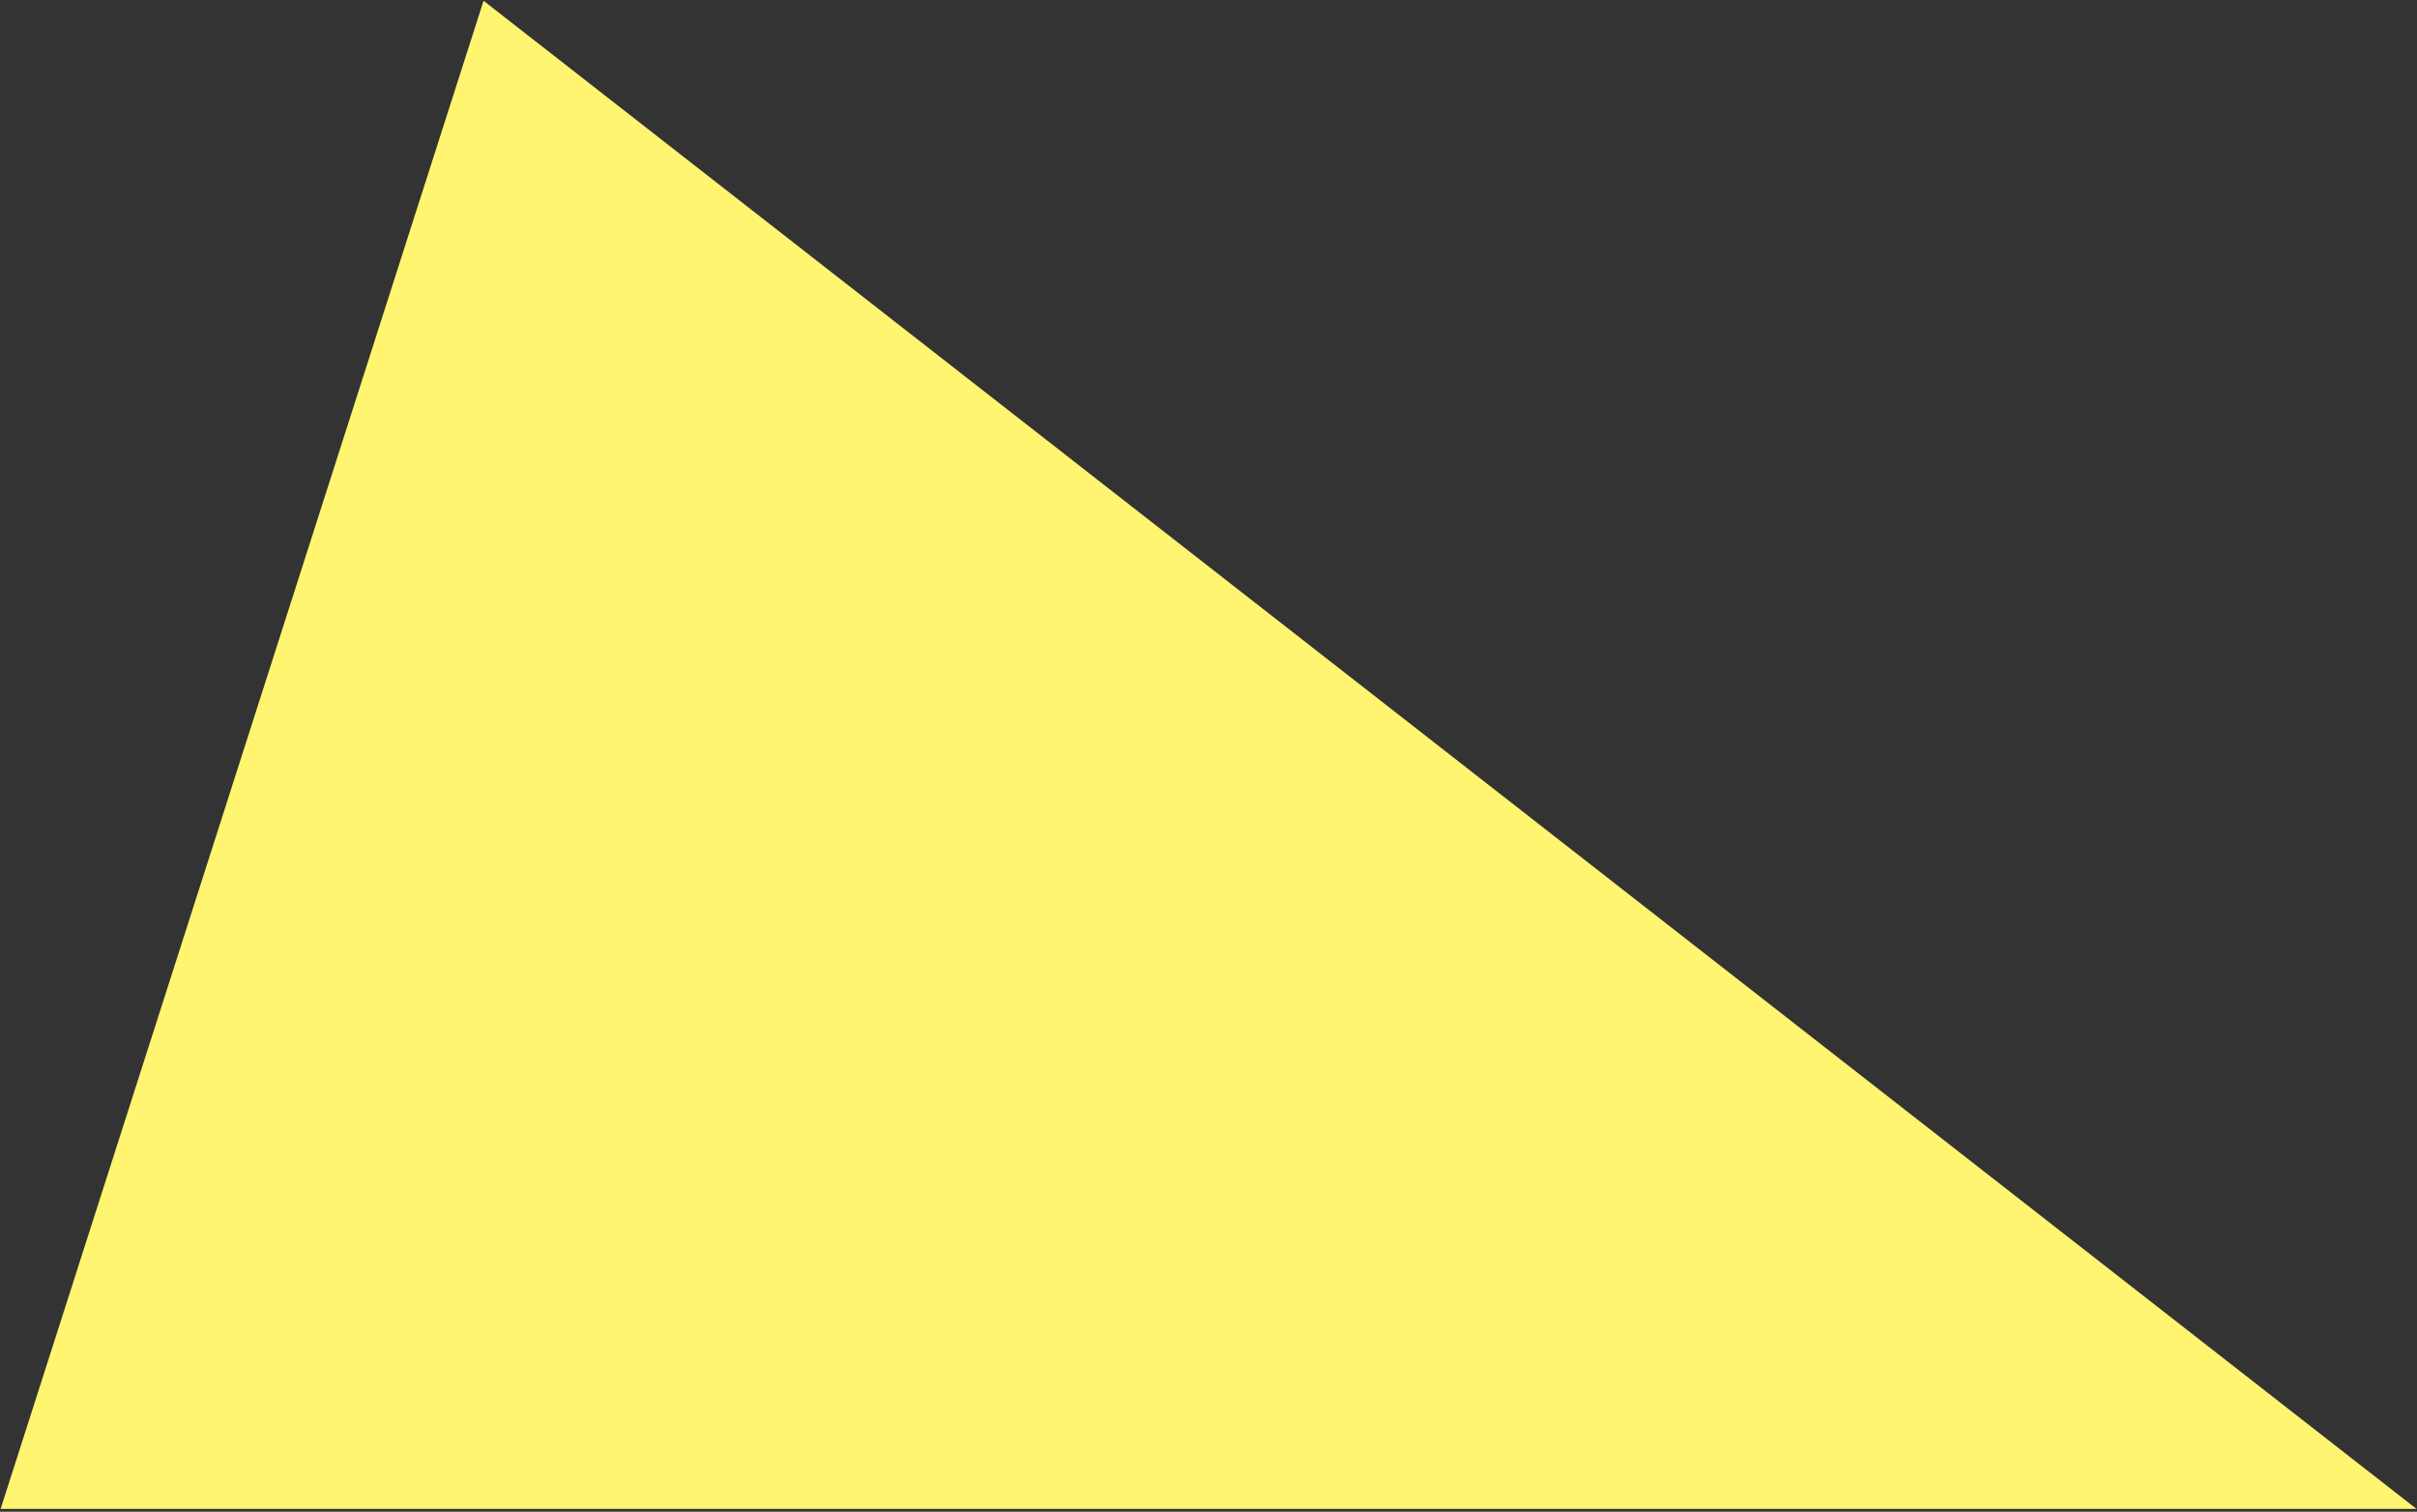 <?xml version="1.0" encoding="UTF-8"?>
<svg width="761px" height="476px" viewBox="0 0 761 476" version="1.1" xmlns="http://www.w3.org/2000/svg" xmlns:xlink="http://www.w3.org/1999/xlink">
    <rect x="0" y="0" width="761" height="476" fill="#333333" stroke="none"/>
    <!-- Generator: Sketch 46.2 (44496) - http://www.bohemiancoding.com/sketch -->
    <title>Path</title>
    <desc>Created with Sketch.</desc>
    <defs></defs>
    <g id="Welcome" stroke="none" stroke-width="1" fill="none" fill-rule="evenodd">
        <g id="Desktop" transform="translate(-3, -548)" fill="#FFF571">
            <polygon id="Path" points="3.196 1023.103 155.248 548.242 763.838 1023.103"></polygon>
        </g>
    </g>
</svg>